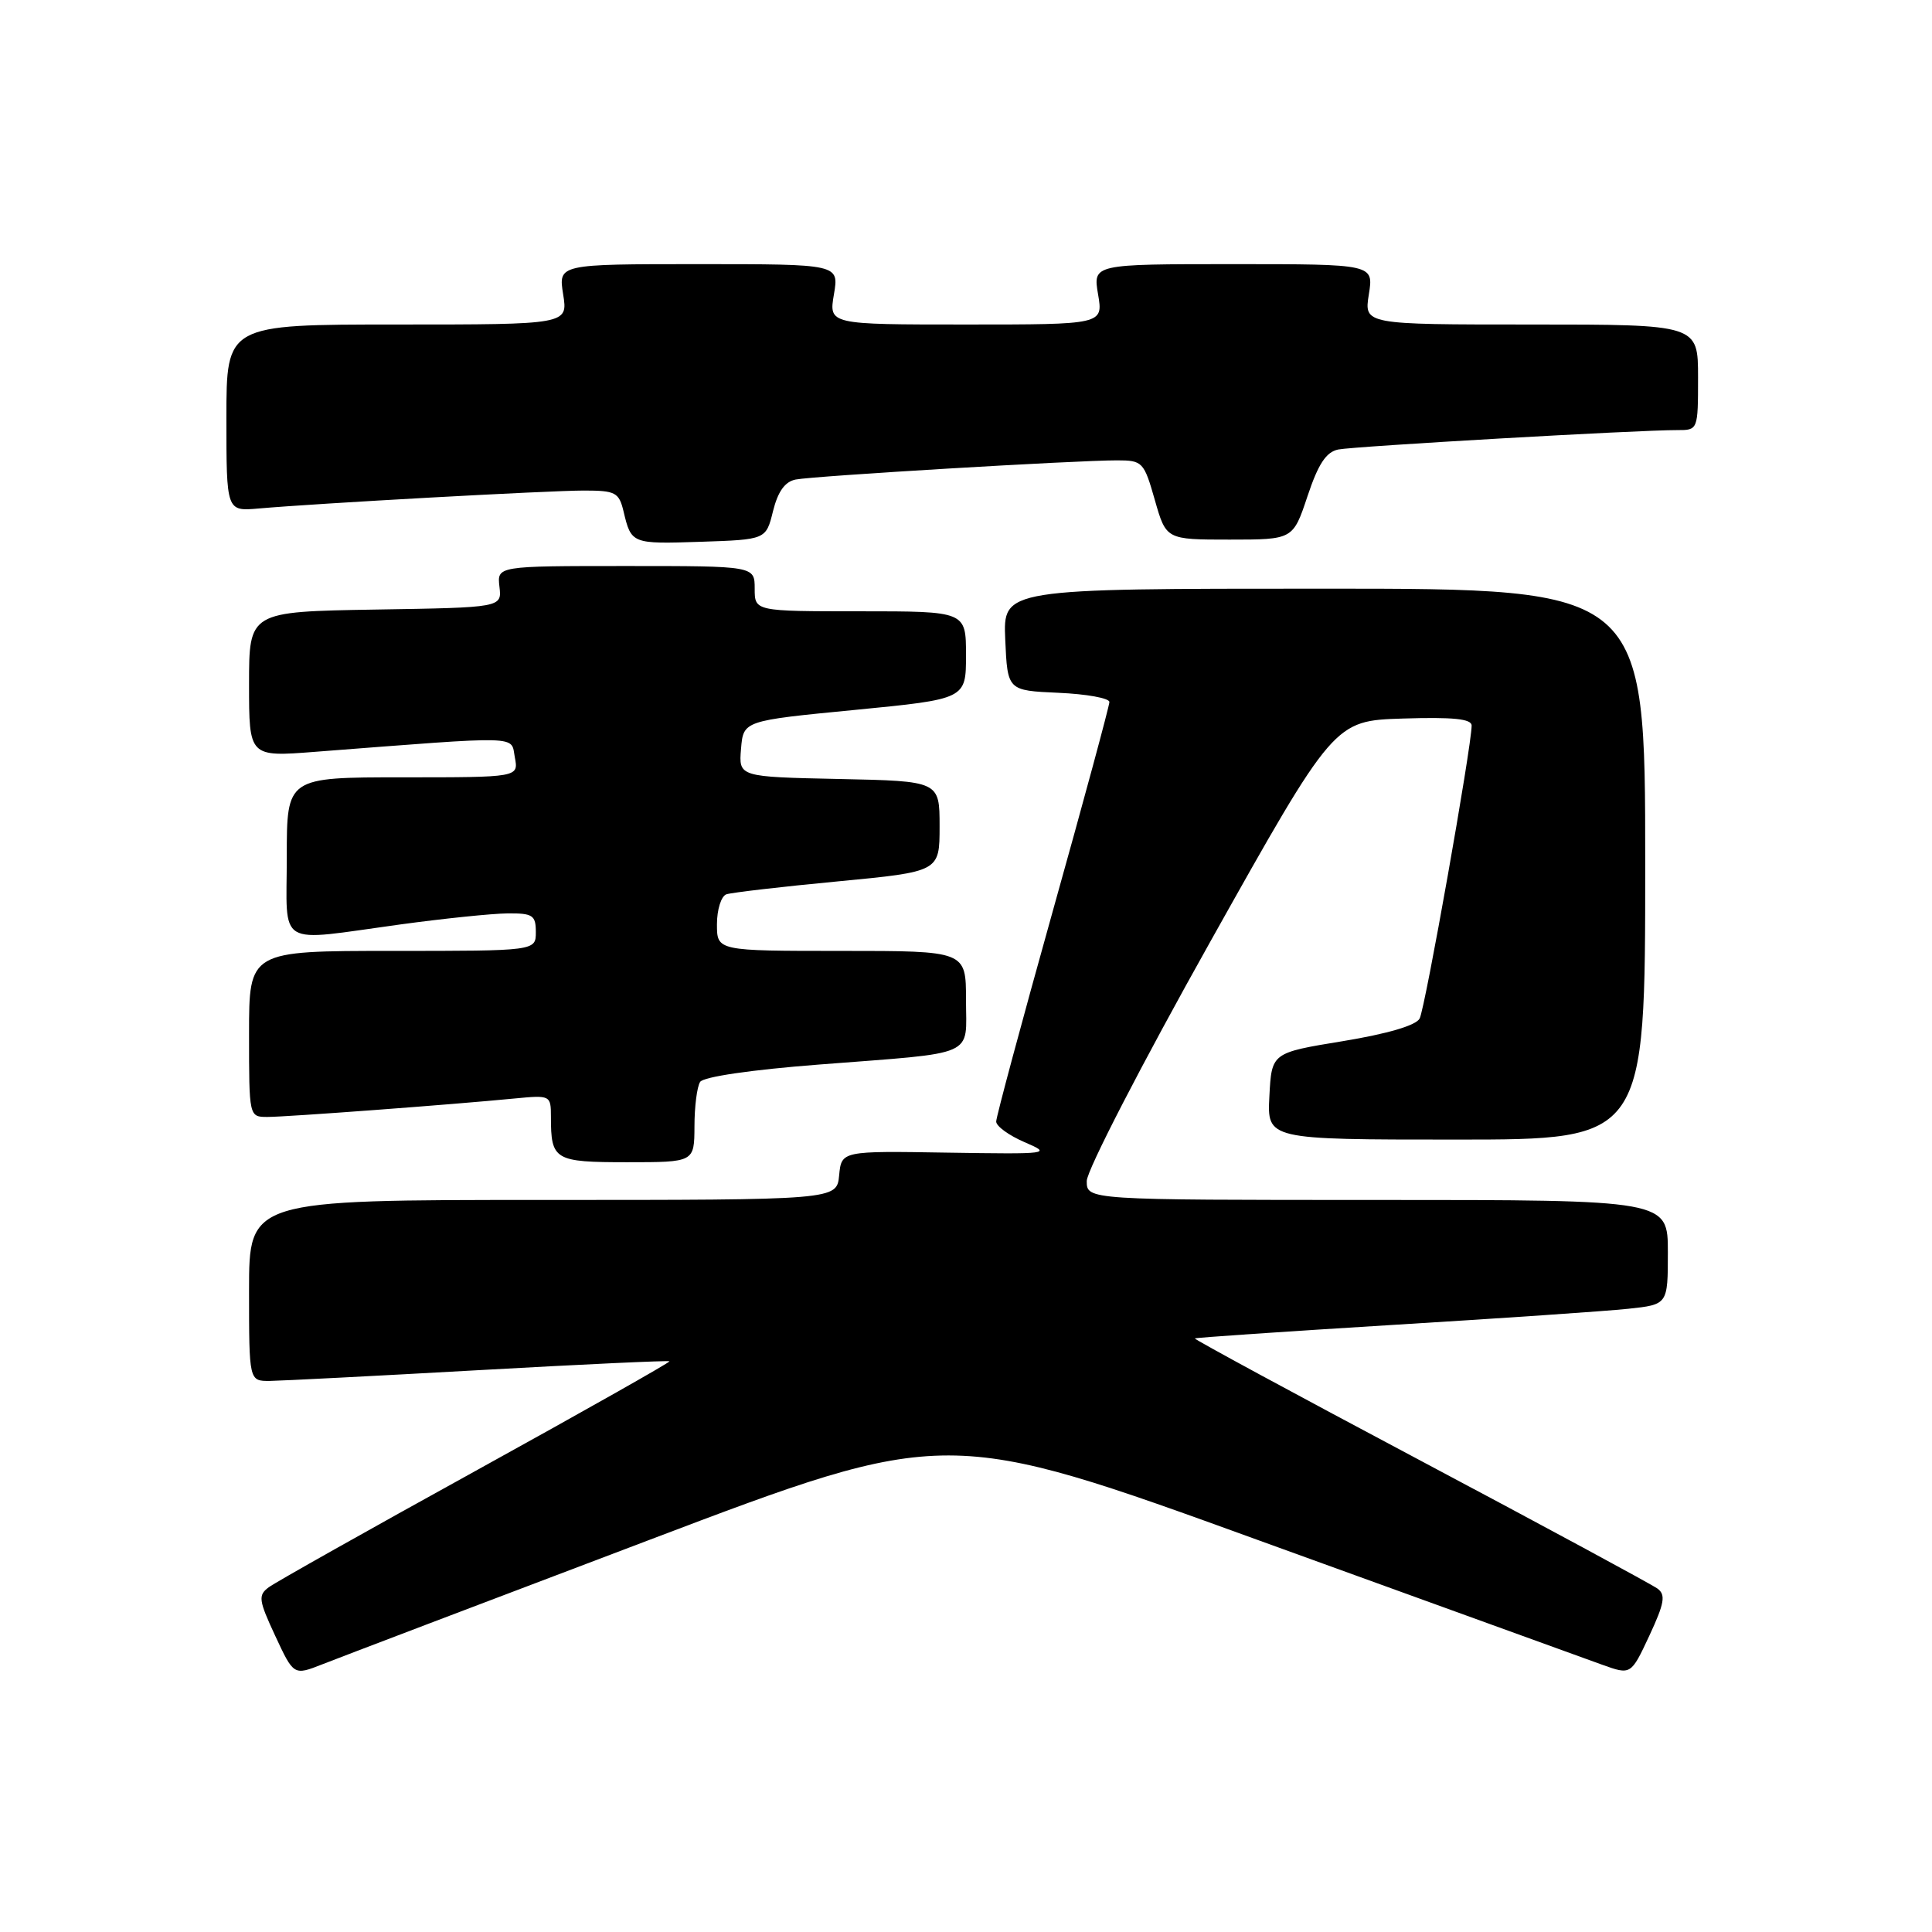 <?xml version="1.0" encoding="UTF-8" standalone="no"?>
<!DOCTYPE svg PUBLIC "-//W3C//DTD SVG 1.1//EN" "http://www.w3.org/Graphics/SVG/1.1/DTD/svg11.dtd" >
<svg xmlns="http://www.w3.org/2000/svg" xmlns:xlink="http://www.w3.org/1999/xlink" version="1.1" viewBox="0 0 256 256">
 <g >
 <path fill="currentColor"
d=" M 85.98 204.07 C 125.45 189.10 125.45 189.10 166.98 204.17 C 189.81 212.45 210.21 219.84 212.31 220.59 C 216.11 221.95 216.11 221.95 218.55 216.73 C 220.55 212.43 220.74 211.32 219.63 210.50 C 218.88 209.95 204.74 202.31 188.19 193.52 C 171.65 184.74 158.21 177.46 158.32 177.35 C 158.43 177.24 170.21 176.44 184.51 175.56 C 198.80 174.69 212.86 173.73 215.75 173.42 C 221.00 172.86 221.00 172.86 221.00 165.93 C 221.00 159.00 221.00 159.00 182.50 159.00 C 144.00 159.00 144.00 159.00 144.00 156.49 C 144.00 155.10 151.31 140.94 160.39 124.74 C 176.78 95.50 176.78 95.50 185.89 95.21 C 192.54 95.00 195.00 95.25 195.00 96.14 C 195.00 98.86 188.84 133.61 188.11 134.96 C 187.62 135.88 183.86 136.98 177.92 137.96 C 168.50 139.50 168.50 139.50 168.20 145.25 C 167.90 151.00 167.90 151.00 192.95 151.00 C 218.00 151.00 218.00 151.00 218.00 114.50 C 218.00 78.00 218.00 78.00 175.45 78.00 C 132.91 78.00 132.91 78.00 133.20 84.75 C 133.50 91.50 133.50 91.50 140.25 91.80 C 143.96 91.96 147.00 92.51 147.00 93.02 C 147.00 93.52 143.63 105.99 139.50 120.72 C 135.38 135.45 132.00 148.00 132.00 148.61 C 132.00 149.23 133.69 150.45 135.75 151.34 C 139.41 152.91 139.16 152.94 125.50 152.73 C 111.50 152.50 111.50 152.50 111.19 155.75 C 110.87 159.00 110.87 159.00 71.94 159.00 C 33.00 159.00 33.00 159.00 33.00 171.00 C 33.00 183.00 33.00 183.00 35.75 182.98 C 37.26 182.96 49.75 182.32 63.49 181.55 C 77.24 180.78 88.59 180.25 88.71 180.38 C 88.83 180.50 77.29 187.02 63.05 194.88 C 48.82 202.73 36.46 209.68 35.60 210.33 C 34.18 211.38 34.27 212.04 36.47 216.76 C 38.92 222.02 38.92 222.02 42.71 220.53 C 44.79 219.71 64.26 212.30 85.98 204.07 Z  M 92.02 149.25 C 92.02 146.64 92.36 143.99 92.77 143.36 C 93.20 142.68 99.59 141.75 108.50 141.06 C 129.73 139.41 128.00 140.17 128.00 132.48 C 128.00 126.00 128.00 126.00 111.50 126.00 C 95.00 126.00 95.00 126.00 95.00 122.47 C 95.00 120.53 95.56 118.74 96.25 118.50 C 96.94 118.27 103.58 117.49 111.00 116.79 C 124.50 115.50 124.50 115.50 124.50 109.50 C 124.50 103.50 124.50 103.50 111.19 103.22 C 97.88 102.94 97.88 102.94 98.19 99.22 C 98.50 95.50 98.50 95.50 113.25 94.07 C 128.00 92.63 128.00 92.63 128.00 86.82 C 128.00 81.00 128.00 81.00 114.00 81.00 C 100.00 81.00 100.00 81.00 100.00 78.00 C 100.00 75.00 100.00 75.00 82.93 75.00 C 65.86 75.00 65.86 75.00 66.18 77.75 C 66.50 80.50 66.50 80.50 49.75 80.77 C 33.00 81.05 33.00 81.05 33.00 90.67 C 33.00 100.30 33.00 100.30 41.75 99.62 C 69.55 97.48 67.66 97.43 68.22 100.36 C 68.72 103.00 68.72 103.00 53.36 103.00 C 38.00 103.00 38.00 103.00 38.00 113.50 C 38.00 125.74 36.39 124.77 53.00 122.50 C 58.78 121.71 65.19 121.05 67.25 121.03 C 70.59 121.00 71.00 121.27 71.00 123.50 C 71.00 126.00 71.00 126.00 52.00 126.00 C 33.00 126.00 33.00 126.00 33.00 137.00 C 33.00 148.00 33.00 148.00 35.45 148.00 C 37.97 148.00 59.84 146.37 68.25 145.55 C 72.92 145.10 73.00 145.14 73.00 147.97 C 73.00 153.73 73.45 154.00 83.11 154.00 C 92.00 154.00 92.00 154.00 92.02 149.25 Z  M 102.43 67.72 C 103.08 65.12 104.01 63.82 105.43 63.54 C 107.78 63.07 142.66 60.99 148.01 61.00 C 151.39 61.00 151.58 61.20 153.02 66.25 C 154.52 71.50 154.52 71.50 162.92 71.50 C 171.33 71.50 171.33 71.50 173.25 65.75 C 174.68 61.46 175.72 59.89 177.33 59.56 C 179.52 59.13 217.13 56.97 222.25 56.99 C 224.99 57.00 225.00 56.97 225.00 50.00 C 225.00 43.00 225.00 43.00 202.87 43.00 C 180.74 43.00 180.74 43.00 181.38 39.00 C 182.02 35.00 182.02 35.00 163.42 35.00 C 144.82 35.00 144.82 35.00 145.50 39.00 C 146.18 43.00 146.18 43.00 128.00 43.00 C 109.82 43.00 109.82 43.00 110.50 39.00 C 111.18 35.00 111.18 35.00 92.58 35.00 C 73.98 35.00 73.98 35.00 74.62 39.00 C 75.26 43.00 75.26 43.00 52.63 43.00 C 30.00 43.00 30.00 43.00 30.00 55.38 C 30.00 67.75 30.00 67.75 34.25 67.38 C 42.09 66.69 72.75 65.00 77.38 65.00 C 81.55 65.00 82.02 65.25 82.62 67.75 C 83.65 72.07 83.69 72.09 92.83 71.79 C 101.50 71.50 101.50 71.50 102.43 67.72 Z "/>
</g>
</svg>